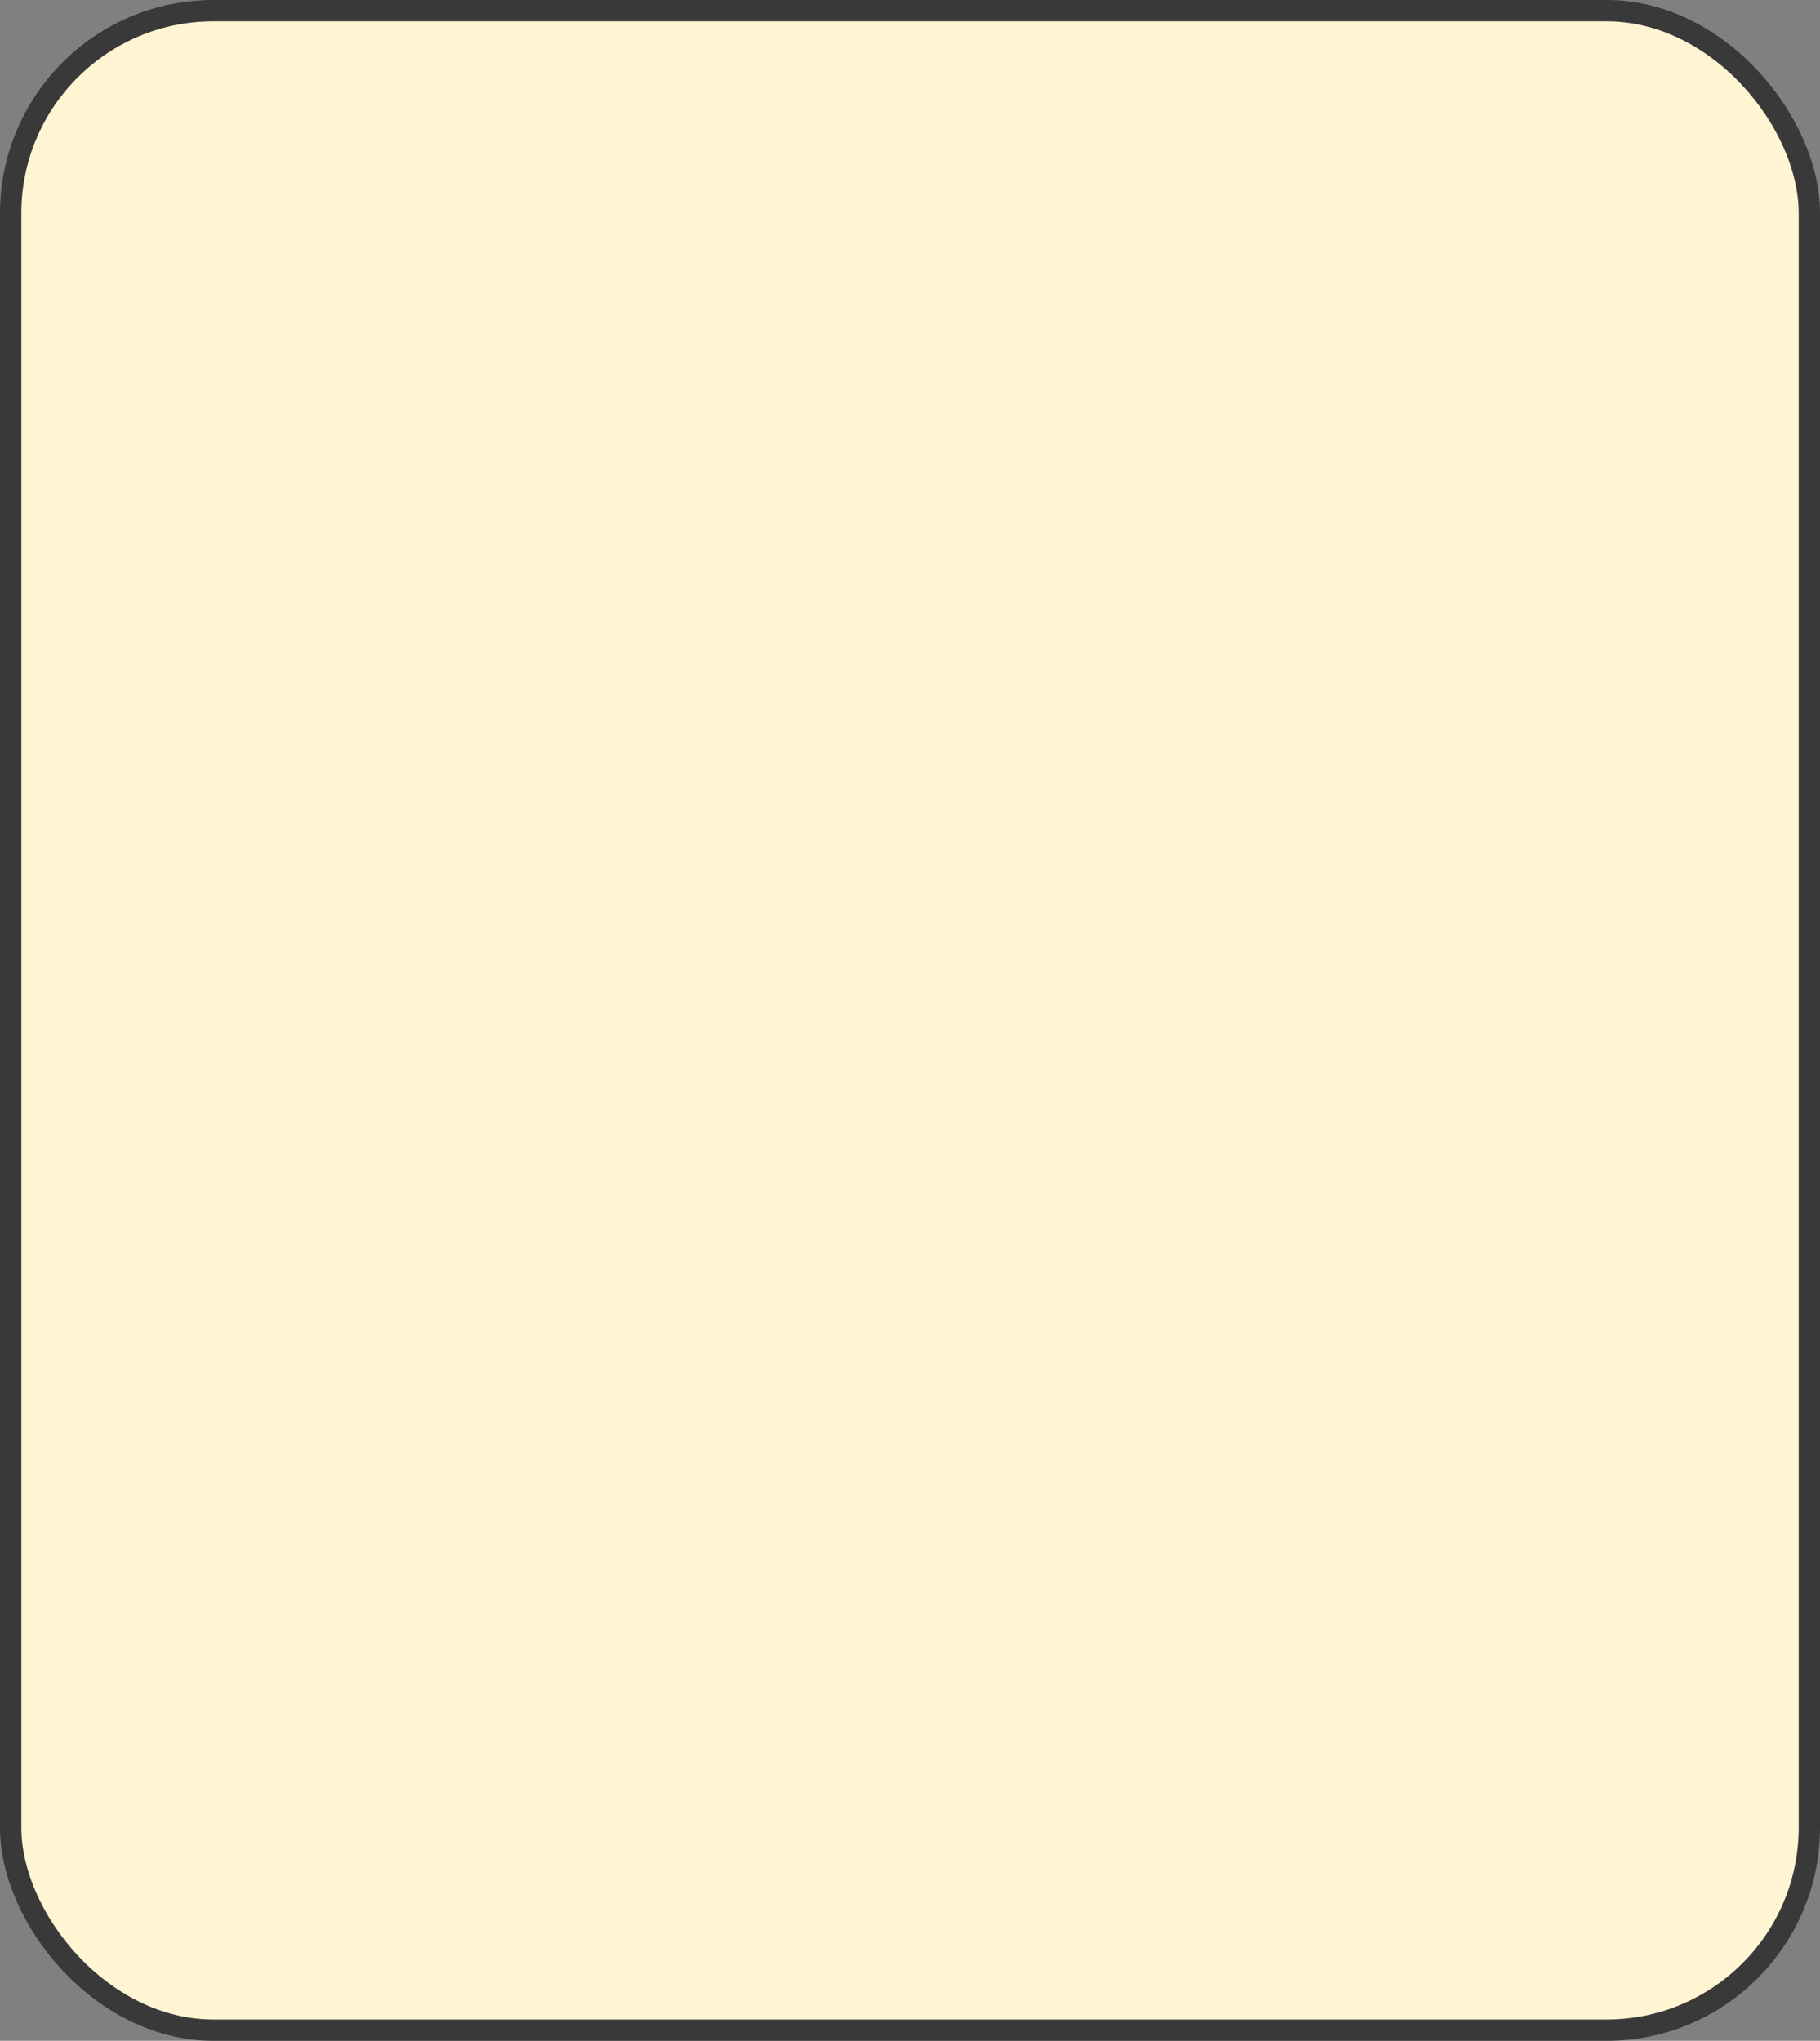 <svg width="256" height="287" viewBox="0 0 256 287" fill="none" xmlns="http://www.w3.org/2000/svg">
<rect x="0" y="0" width="256" height="287" fill="#808080" stroke="none"/>
<rect x="1.5" y="1.5" width="253" height="284" rx="28.5" fill="#FFF5D3"/>
<rect x="1.5" y="1.5" width="253" height="284" rx="28.5" stroke="url(#paint0_linear_4864_18375)" stroke-width="3"/>
<defs>
<linearGradient id="paint0_linear_4864_18375" x1="77867.5" y1="106956" x2="120697" y2="40792.8" gradientUnits="userSpaceOnUse">
<stop stop-color="#2C2C2C"/>
<stop offset="1" stop-color="#424242"/>
</linearGradient>
</defs>
</svg>
